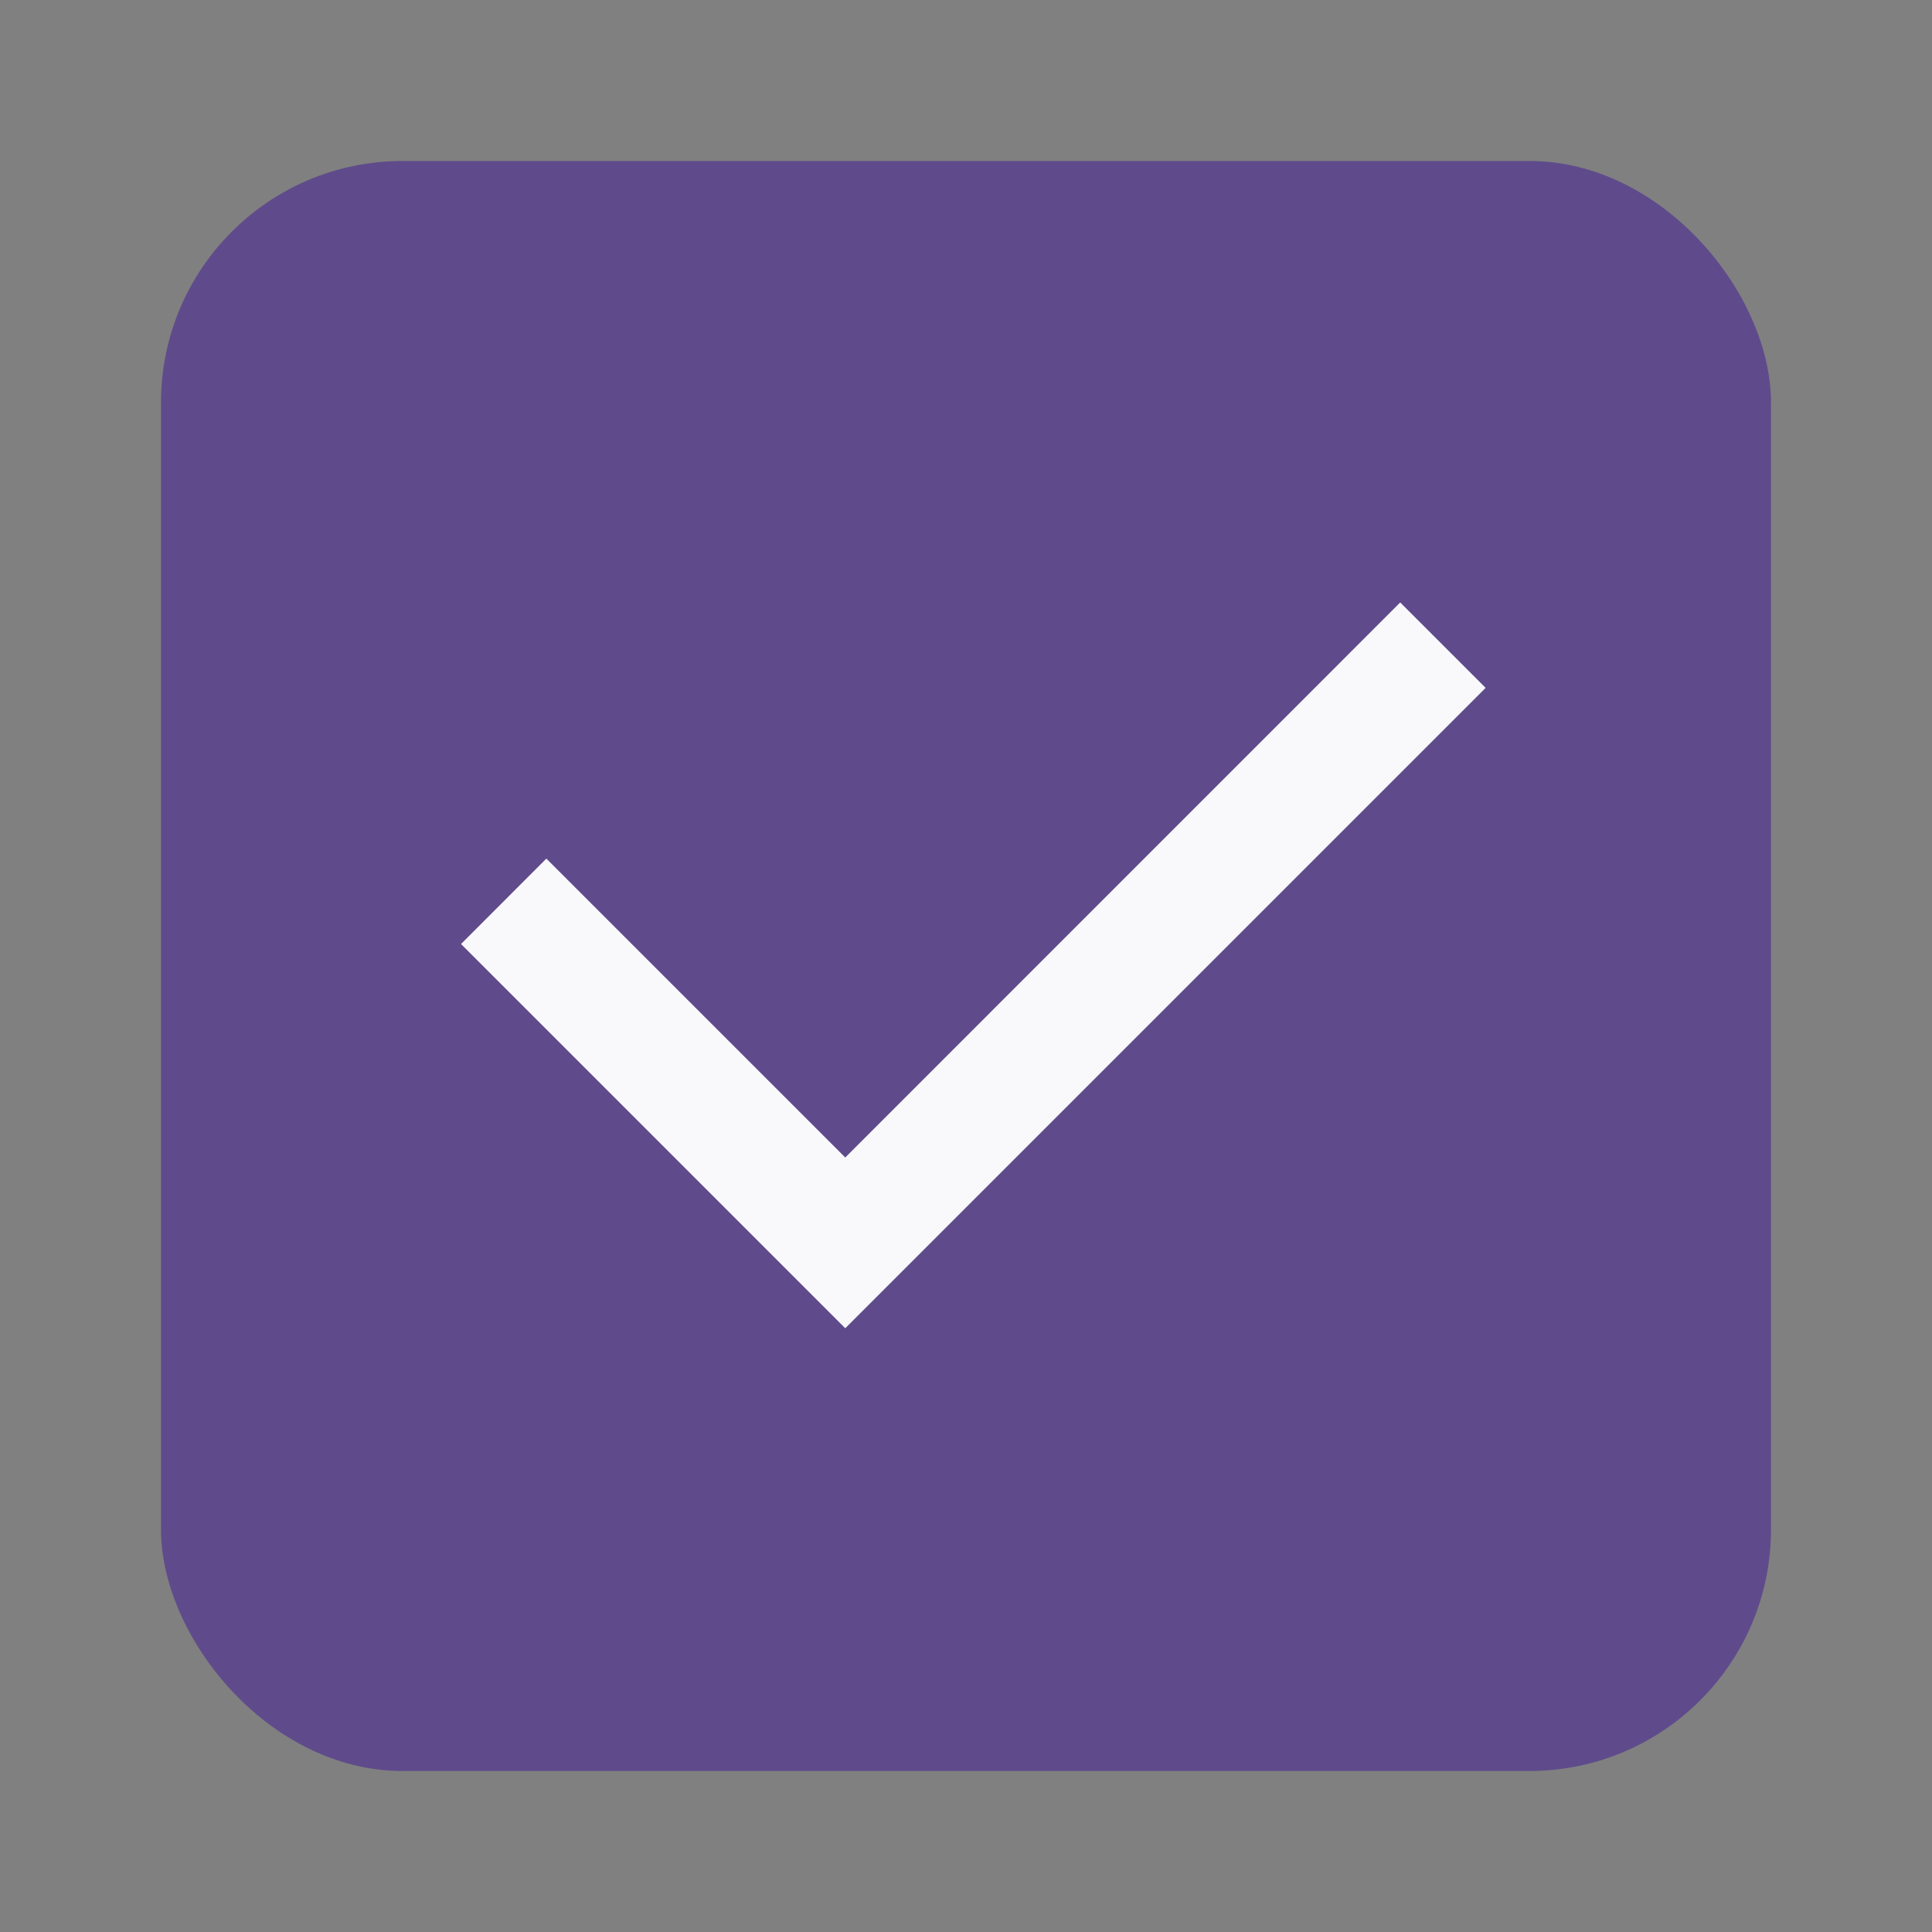 <svg width="24" height="24" viewBox="0 0 24 24" fill="none" xmlns="http://www.w3.org/2000/svg">
<rect x="0" y="0" width="24" height="24" fill="#808080" stroke="none"/>
<g clip-path="url(#clip0_2918_86112)">
<rect x="2" y="2" width="20" height="20" rx="3" fill="#5F4B8B"/>
<path d="M10.5 14.379L17.394 7.484L18.455 8.545L10.5 16.5L5.727 11.727L6.787 10.666L10.5 14.379Z" fill="#F9F9FC"/>
</g>
<defs>
<clipPath id="clip0_2918_86112">
<rect x="2" y="2" width="20" height="20" rx="3" fill="white"/>
</clipPath>
</defs>
</svg>
